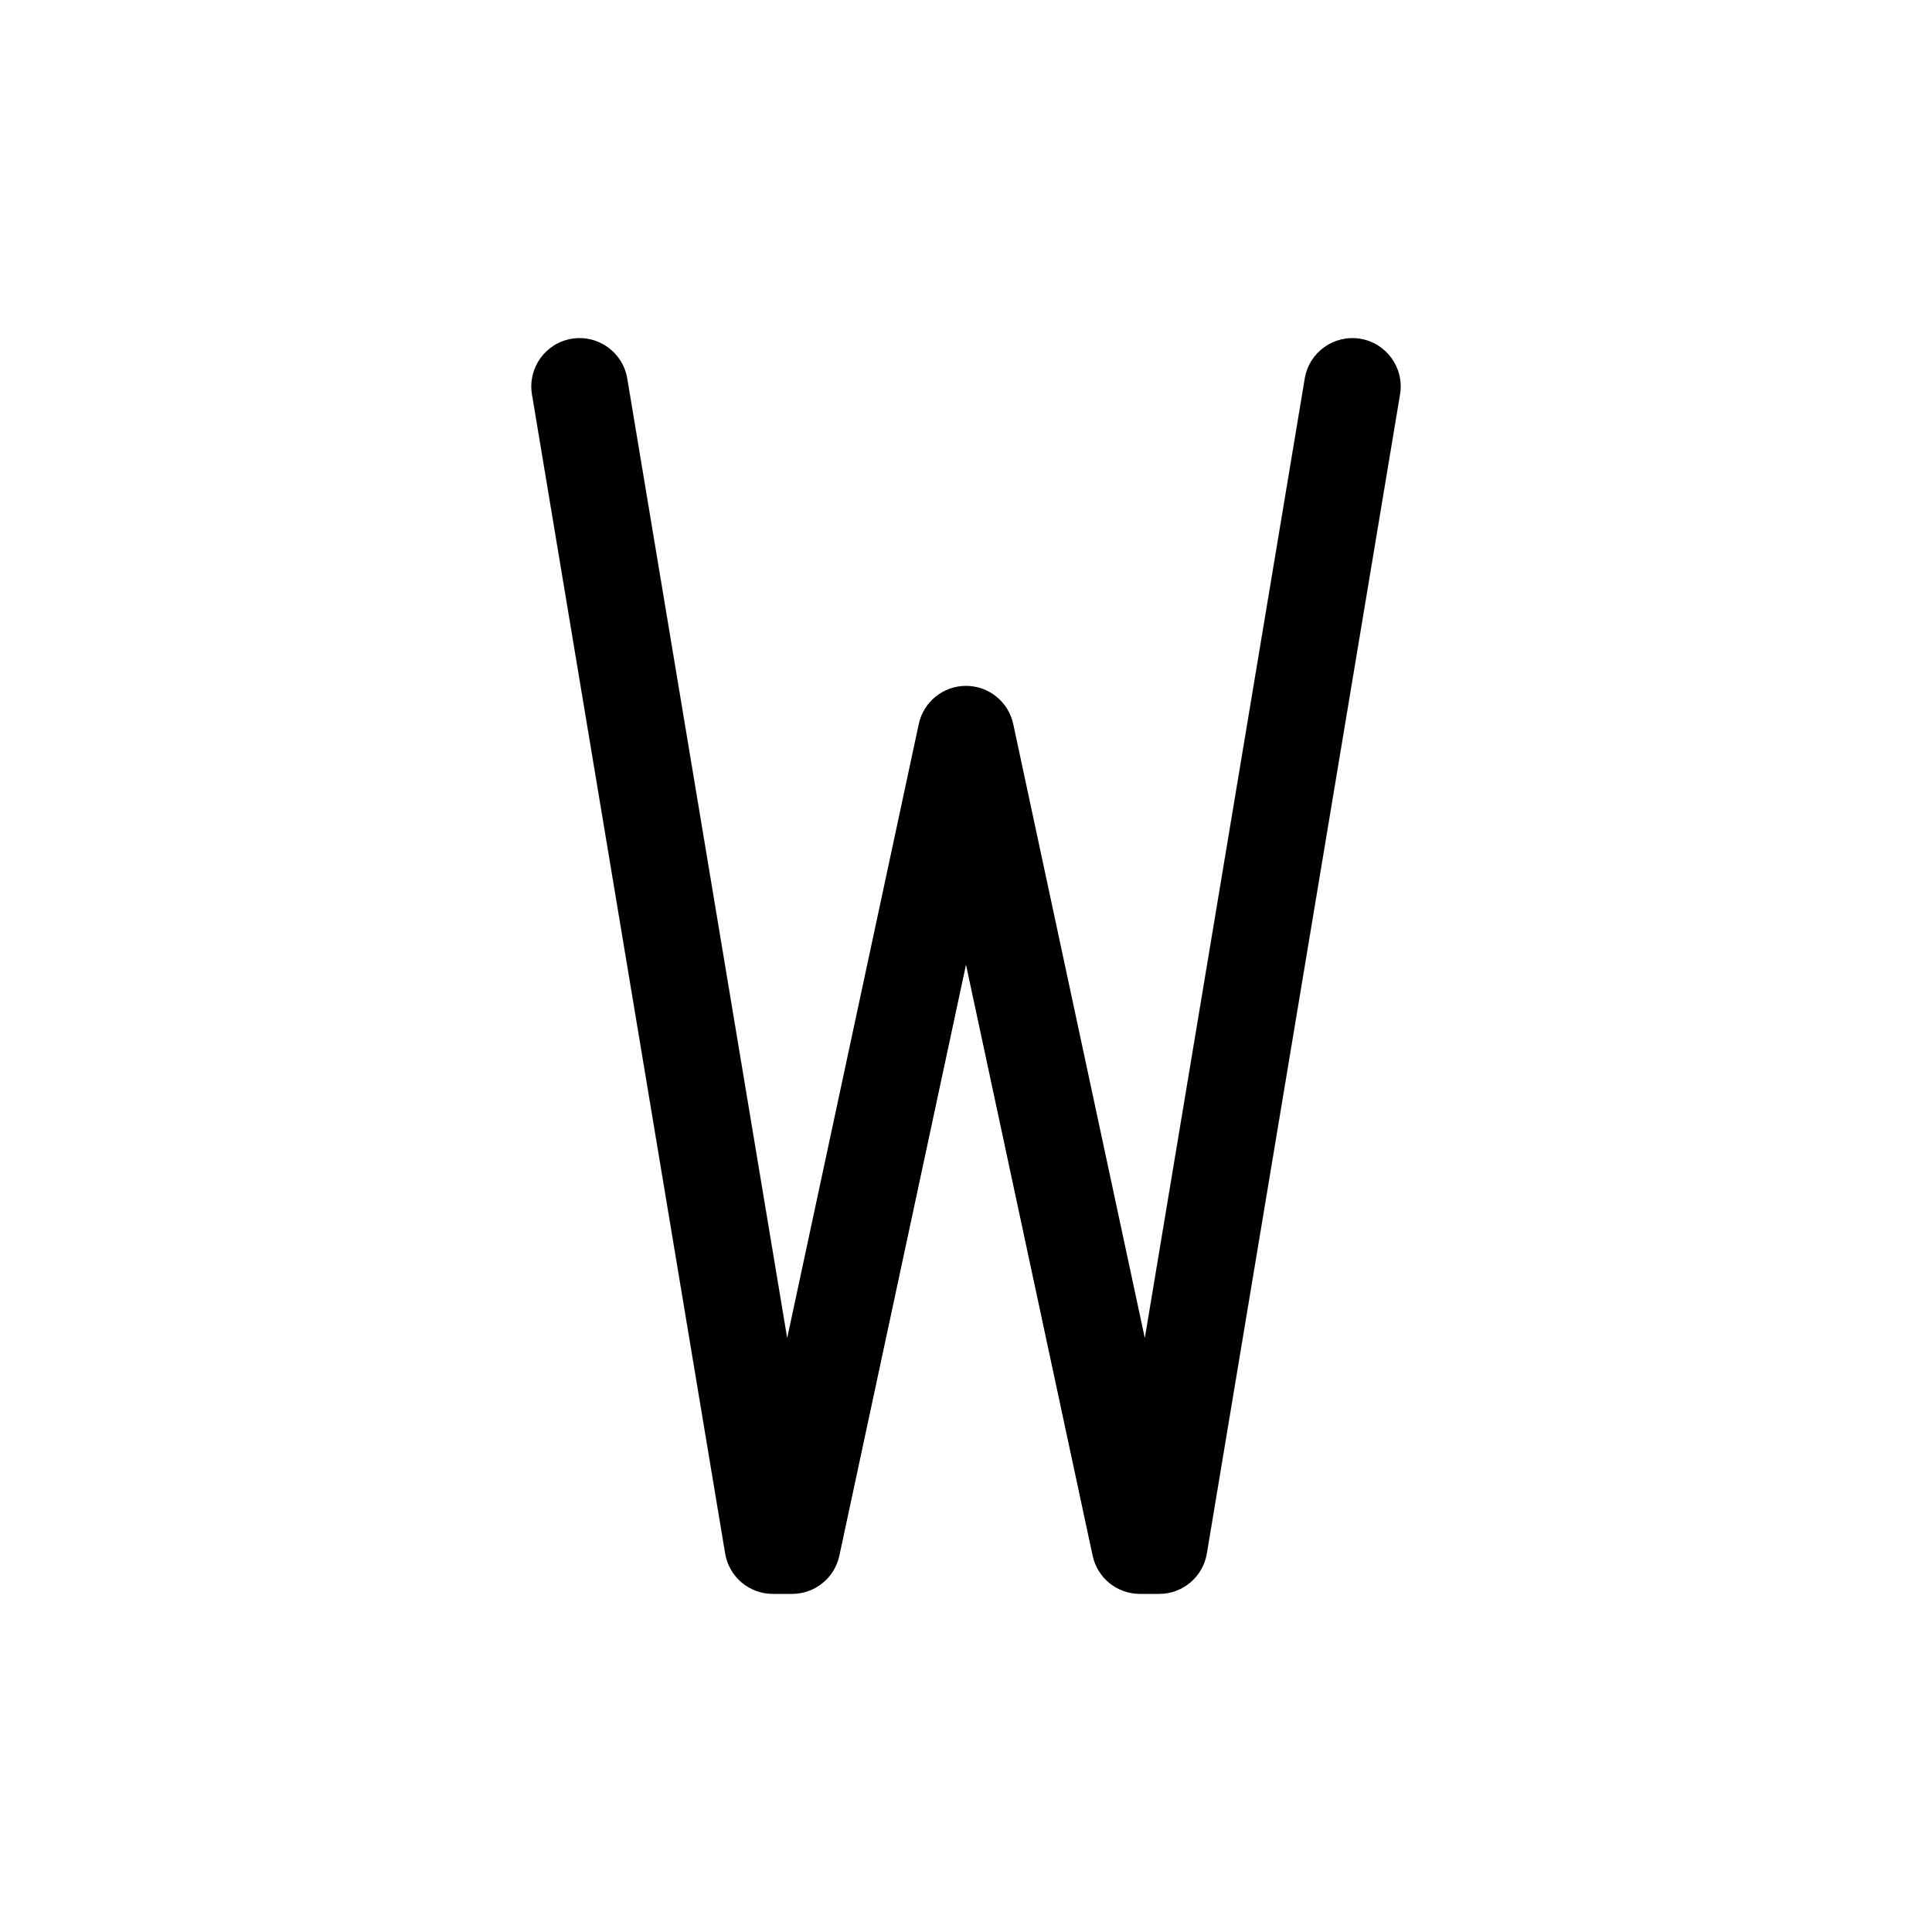 <svg viewBox="0 0 80 80" fill="none">
  <path d="M25.973 15.671C25.791 14.582 24.761 13.846 23.671 14.027C22.582 14.209 21.846 15.239 22.027 16.329L25.973 15.671ZM32 64L30.027 64.329C30.188 65.293 31.022 66 32 66V64ZM48 64V66C48.978 66 49.812 65.293 49.973 64.329L48 64ZM57.973 16.329C58.154 15.239 57.418 14.209 56.329 14.027C55.239 13.846 54.209 14.582 54.027 15.671L57.973 16.329ZM32.8 64V66C33.743 66 34.558 65.341 34.756 64.419L32.8 64ZM40 30.4L41.956 29.981C41.758 29.059 40.943 28.4 40 28.4C39.057 28.4 38.242 29.059 38.044 29.981L40 30.4ZM47.2 64L45.244 64.419C45.442 65.341 46.257 66 47.2 66V64ZM22.027 16.329L30.027 64.329L33.973 63.671L25.973 15.671L22.027 16.329ZM49.973 64.329L57.973 16.329L54.027 15.671L46.027 63.671L49.973 64.329ZM32 66H32.8V62H32V66ZM34.756 64.419L41.956 30.819L38.044 29.981L30.844 63.581L34.756 64.419ZM38.044 30.819L45.244 64.419L49.156 63.581L41.956 29.981L38.044 30.819ZM47.2 66H48V62H47.2V66Z" fill="currentColor" />
</svg>